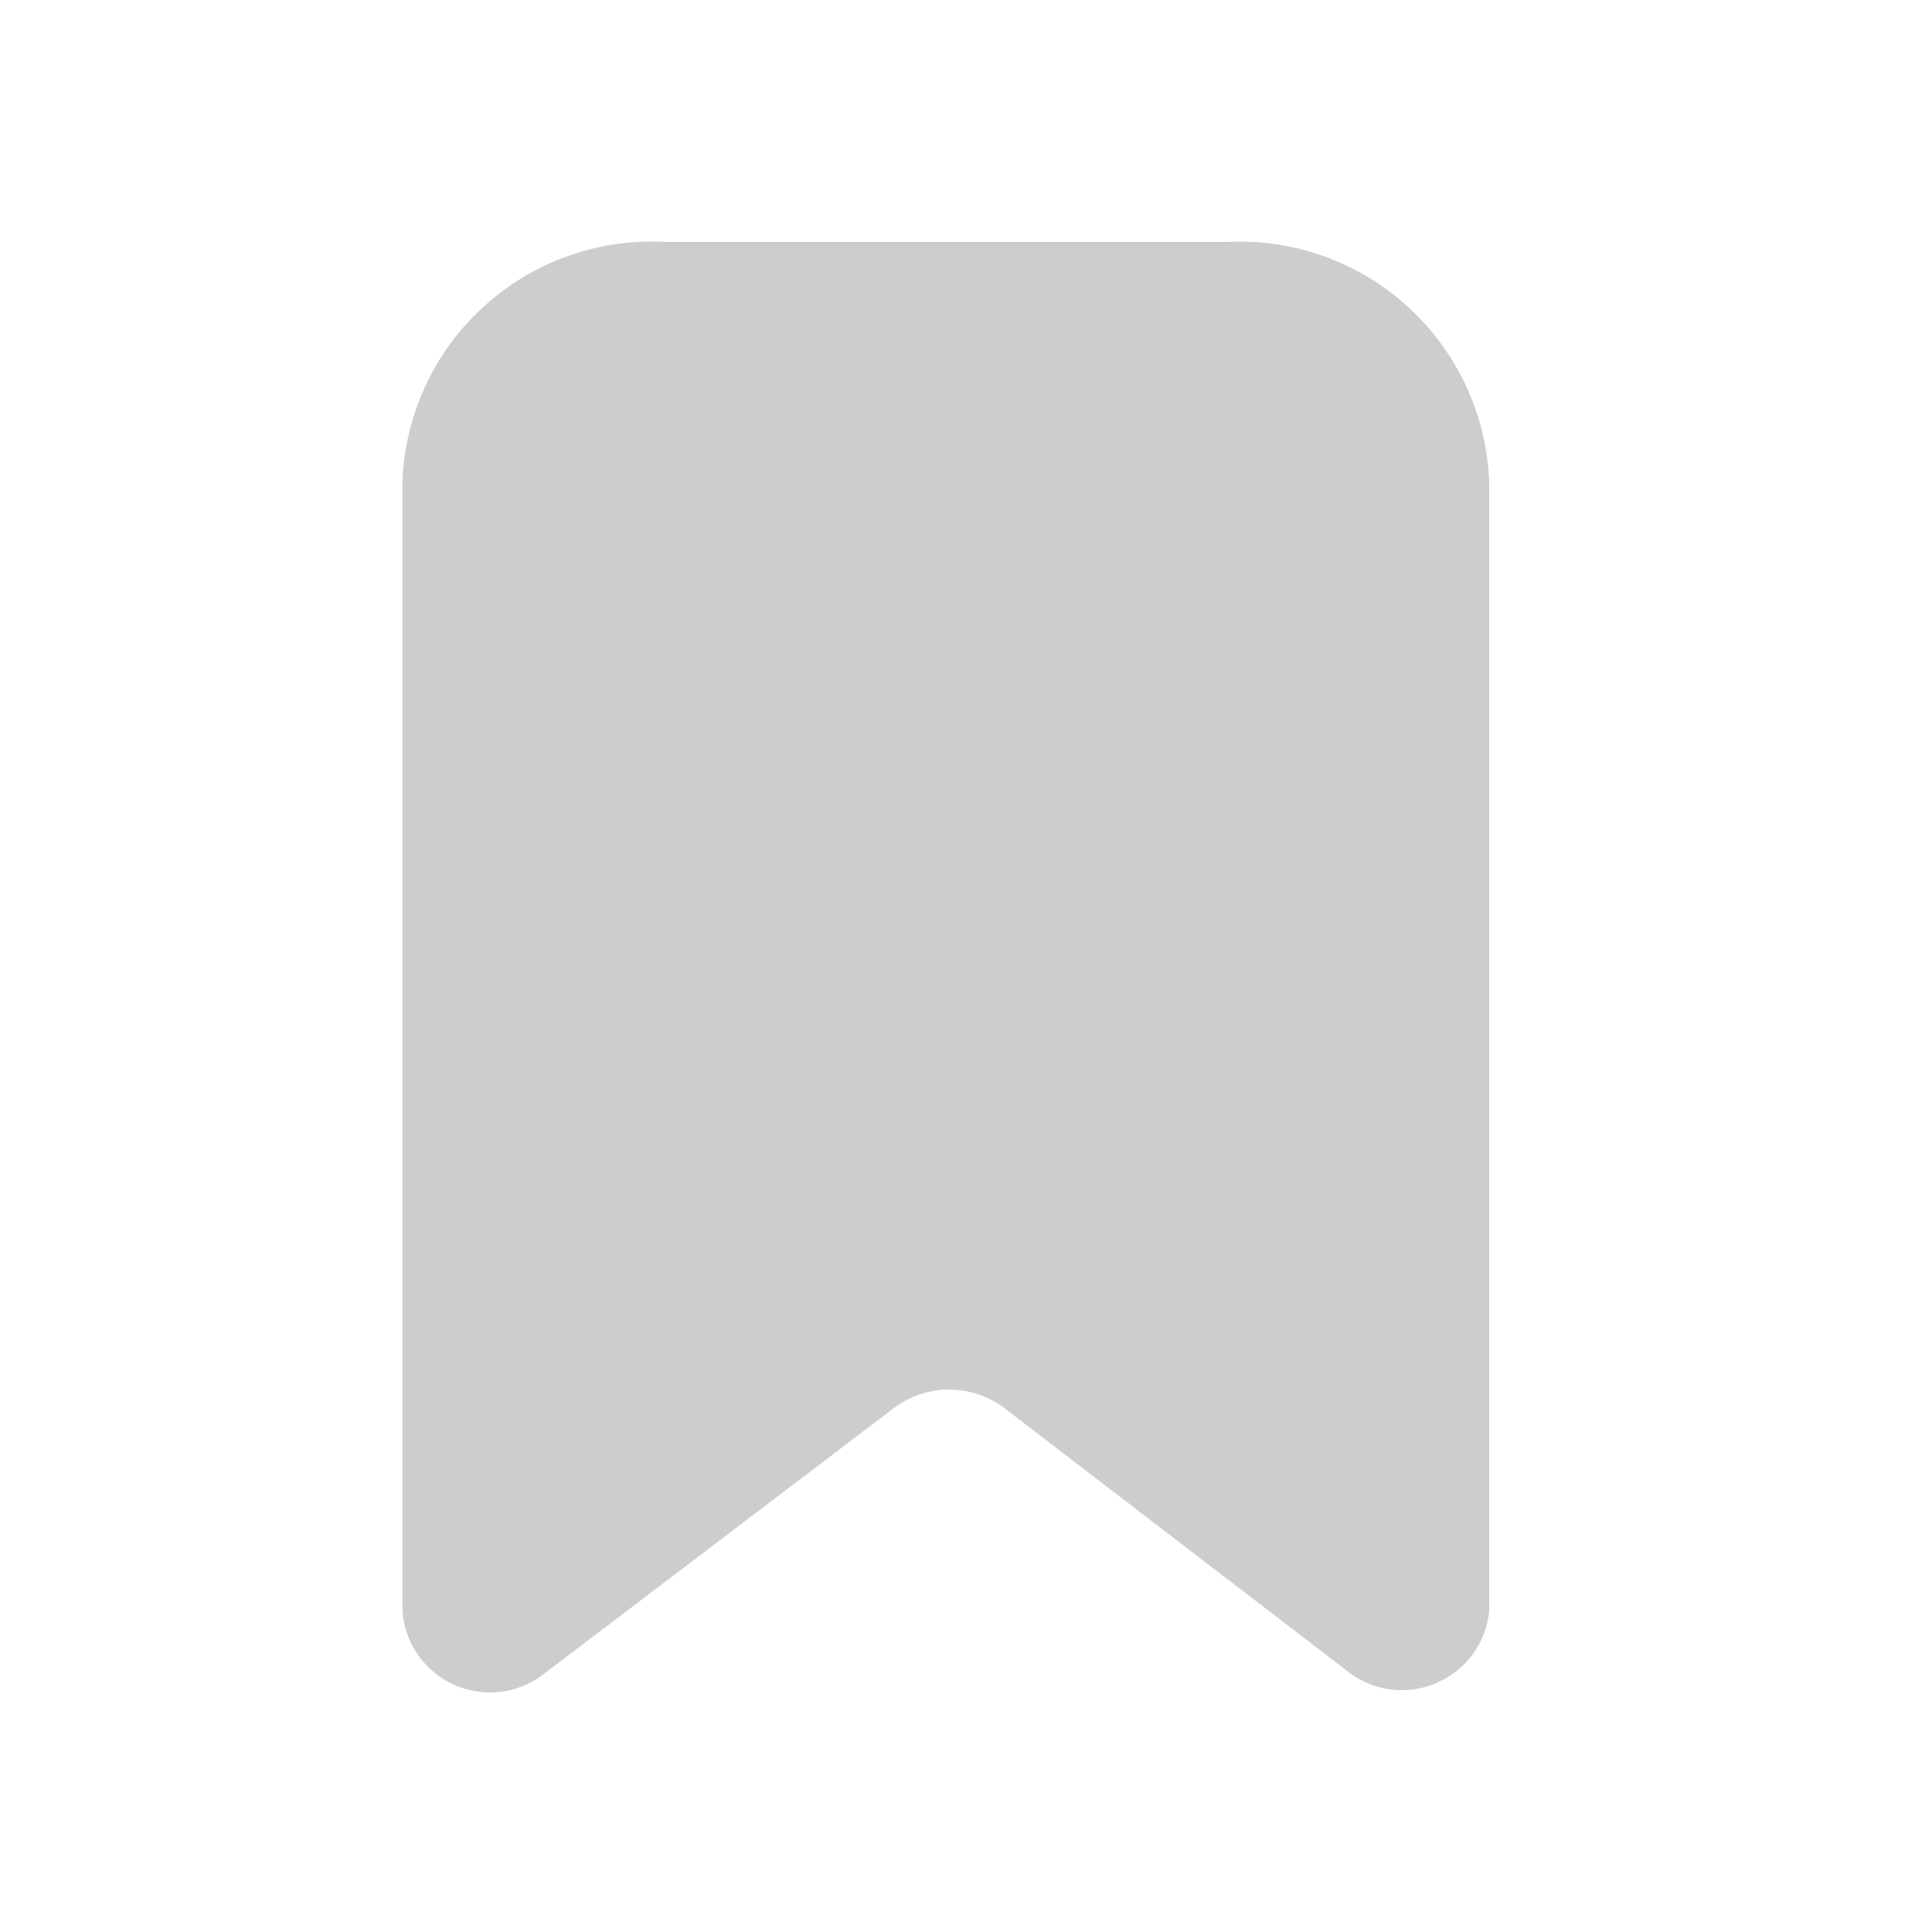 <svg width="16" height="16" viewBox="0 0 16 16" fill="none" xmlns="http://www.w3.org/2000/svg">
<path d="M11.18 13.856L8.32 11.663C8.048 11.456 7.672 11.456 7.4 11.663L4.513 13.856C4.303 14.025 4.016 14.064 3.768 13.956C3.52 13.848 3.353 13.612 3.333 13.343V3.97C3.359 3.42 3.603 2.903 4.011 2.534C4.419 2.165 4.957 1.974 5.506 2.003H10.173C10.726 1.978 11.265 2.175 11.671 2.551C12.077 2.927 12.316 3.45 12.333 4.003V13.343C12.307 13.603 12.144 13.828 11.905 13.934C11.667 14.041 11.39 14.011 11.18 13.856Z" fill="#CDCDCD"/>
</svg>
